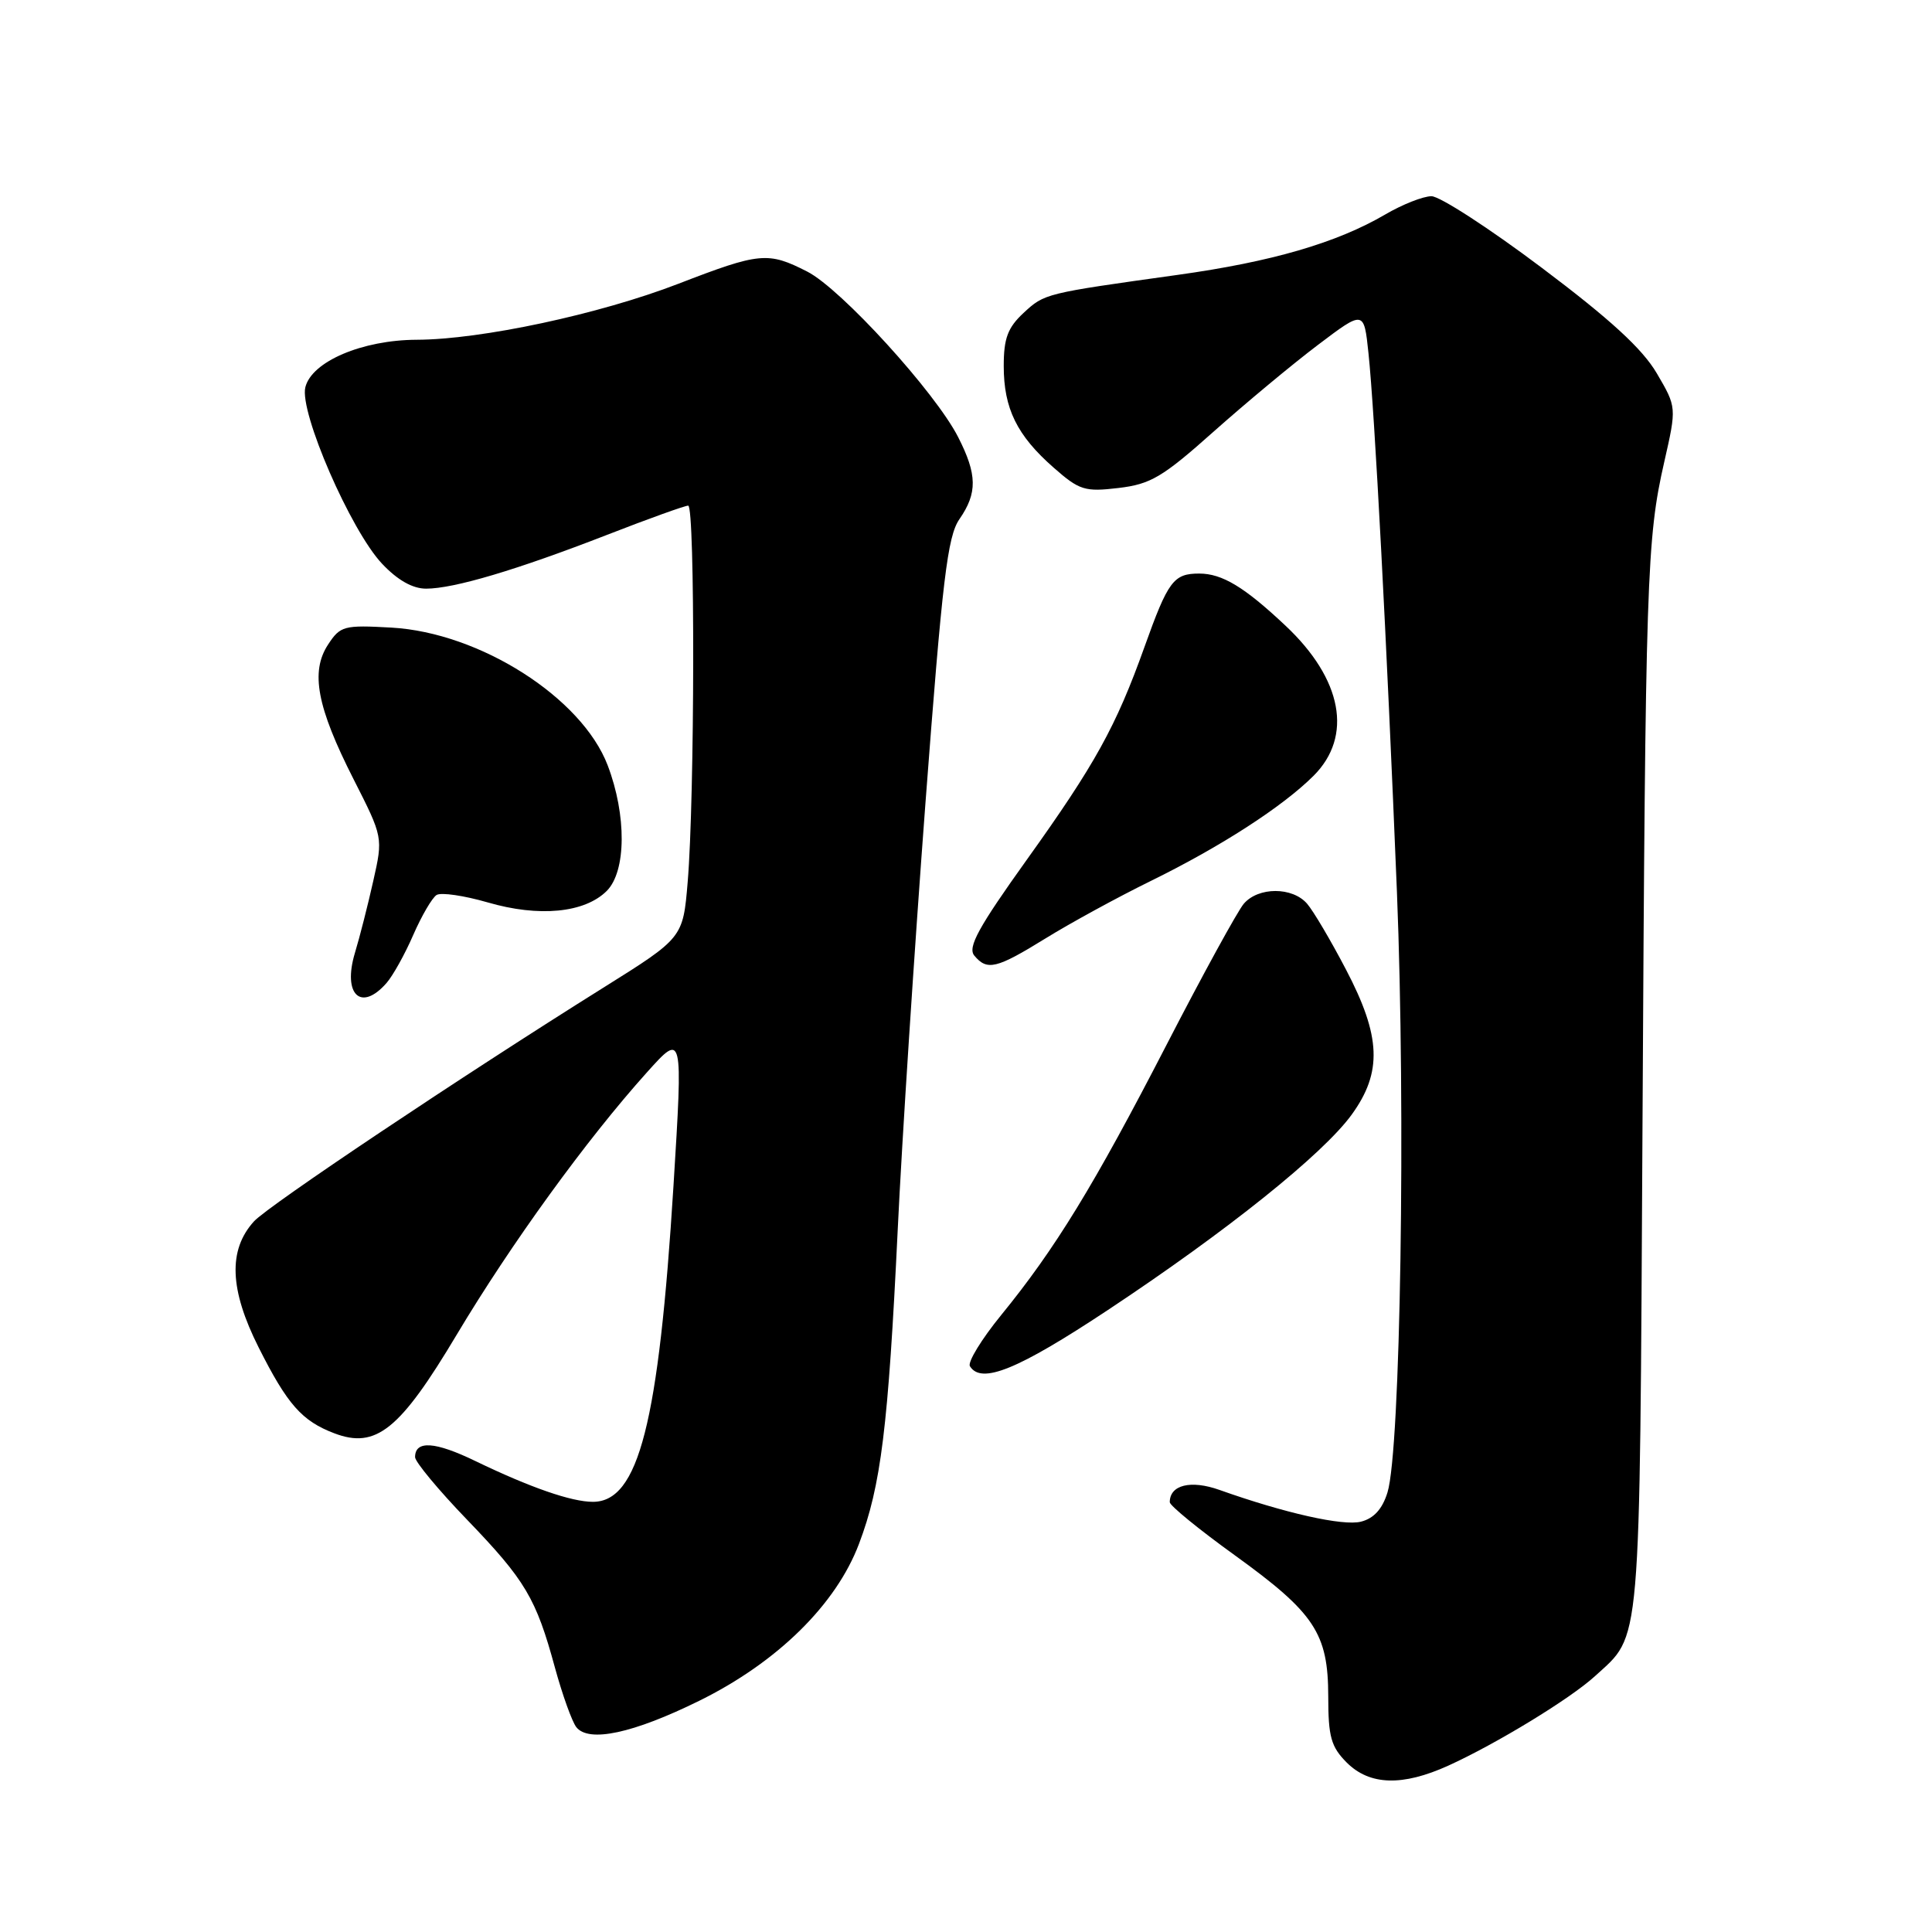 <?xml version="1.0" encoding="UTF-8" standalone="no"?>
<!DOCTYPE svg PUBLIC "-//W3C//DTD SVG 1.1//EN" "http://www.w3.org/Graphics/SVG/1.1/DTD/svg11.dtd" >
<svg xmlns="http://www.w3.org/2000/svg" xmlns:xlink="http://www.w3.org/1999/xlink" version="1.1" viewBox="0 0 256 256">
 <g >
 <path fill="currentColor"
d=" M 191.90 233.96 C 198.28 231.06 208.06 225.10 211.34 222.10 C 217.52 216.44 217.25 219.57 217.64 149.02 C 218.03 76.55 218.20 71.40 220.52 61.22 C 222.17 53.96 222.17 53.96 219.53 49.46 C 217.63 46.22 213.36 42.30 204.29 35.48 C 197.36 30.26 190.78 26.00 189.68 26.00 C 188.58 26.00 185.82 27.09 183.55 28.42 C 177.12 32.18 168.52 34.69 156.00 36.43 C 138.44 38.88 138.42 38.88 135.62 41.47 C 133.53 43.42 133.00 44.83 133.00 48.50 C 133.00 54.13 134.75 57.70 139.62 61.97 C 143.03 64.97 143.75 65.19 148.21 64.66 C 152.47 64.16 154.06 63.21 160.79 57.21 C 165.03 53.44 171.25 48.26 174.61 45.72 C 180.73 41.09 180.73 41.09 181.33 46.80 C 182.15 54.55 183.74 84.77 185.10 118.17 C 186.28 147.41 185.58 192.15 183.85 197.75 C 183.17 199.96 182.04 201.20 180.33 201.63 C 177.95 202.23 170.25 200.50 161.58 197.42 C 157.78 196.07 155.00 196.76 155.00 199.05 C 155.00 199.50 158.87 202.66 163.60 206.07 C 174.21 213.73 175.99 216.42 176.00 224.80 C 176.00 230.14 176.37 231.46 178.45 233.55 C 181.49 236.58 185.83 236.71 191.90 233.96 Z  M 92.68 225.35 C 103.00 220.26 110.78 212.61 113.82 204.57 C 116.74 196.86 117.69 189.15 118.95 163.00 C 119.51 151.18 121.17 125.75 122.62 106.50 C 124.87 76.75 125.54 71.09 127.13 68.79 C 129.53 65.32 129.49 62.88 126.96 57.92 C 123.93 51.97 111.43 38.26 106.97 35.99 C 101.76 33.33 100.69 33.43 89.89 37.60 C 79.42 41.64 63.78 44.99 55.21 45.02 C 48.00 45.05 41.31 47.90 40.46 51.31 C 39.64 54.58 46.47 70.29 50.62 74.69 C 52.67 76.87 54.67 78.00 56.46 78.00 C 60.14 78.00 68.45 75.53 80.44 70.87 C 85.91 68.74 90.75 67.00 91.19 67.00 C 92.11 67.00 92.06 105.72 91.12 116.89 C 90.50 124.27 90.50 124.27 79.92 130.89 C 61.18 142.61 35.52 159.77 33.65 161.84 C 30.21 165.63 30.41 170.88 34.28 178.56 C 38.08 186.11 40.01 188.29 44.30 189.92 C 49.82 192.02 52.99 189.47 60.52 176.85 C 67.71 164.82 77.72 151.00 85.69 142.13 C 90.50 136.77 90.50 136.77 89.24 157.13 C 87.28 188.59 84.62 199.00 78.56 199.00 C 75.72 199.00 70.25 197.10 63.02 193.61 C 57.64 191.00 55.00 190.83 55.00 193.08 C 55.00 193.70 58.09 197.43 61.88 201.36 C 69.62 209.40 71.03 211.77 73.54 221.00 C 74.52 224.57 75.79 228.11 76.36 228.85 C 78.00 230.95 83.91 229.68 92.68 225.35 Z  M 146.79 173.59 C 162.58 163.13 175.31 152.93 179.11 147.69 C 183.18 142.07 183.00 137.34 178.35 128.47 C 176.35 124.64 174.03 120.71 173.20 119.75 C 171.26 117.50 166.74 117.50 164.81 119.75 C 163.99 120.71 159.37 129.14 154.55 138.49 C 144.96 157.08 139.83 165.47 132.64 174.28 C 130.05 177.46 128.19 180.50 128.52 181.03 C 130.02 183.46 134.85 181.50 146.79 173.59 Z  M 51.22 130.25 C 52.06 129.29 53.66 126.42 54.76 123.88 C 55.87 121.34 57.26 118.96 57.85 118.59 C 58.45 118.22 61.49 118.67 64.61 119.57 C 71.43 121.56 77.47 120.97 80.40 118.05 C 82.99 115.45 83.04 108.02 80.52 101.41 C 77.09 92.43 63.57 83.82 51.86 83.16 C 45.57 82.81 45.09 82.93 43.47 85.41 C 41.11 89.01 41.99 93.68 46.84 103.23 C 50.76 110.95 50.76 110.95 49.46 116.73 C 48.75 119.90 47.66 124.19 47.03 126.26 C 45.37 131.79 47.83 134.13 51.22 130.25 Z  M 138.56 124.33 C 141.83 122.31 148.07 118.90 152.43 116.76 C 161.77 112.18 169.96 106.88 174.06 102.79 C 179.29 97.56 177.87 89.98 170.33 82.90 C 164.88 77.77 161.94 76.00 158.90 76.00 C 155.50 76.00 154.78 76.97 151.65 85.72 C 147.87 96.29 145.11 101.27 136.07 113.90 C 129.65 122.87 128.19 125.53 129.10 126.62 C 130.80 128.66 132.02 128.37 138.56 124.33 Z "/>
</g>
</svg>